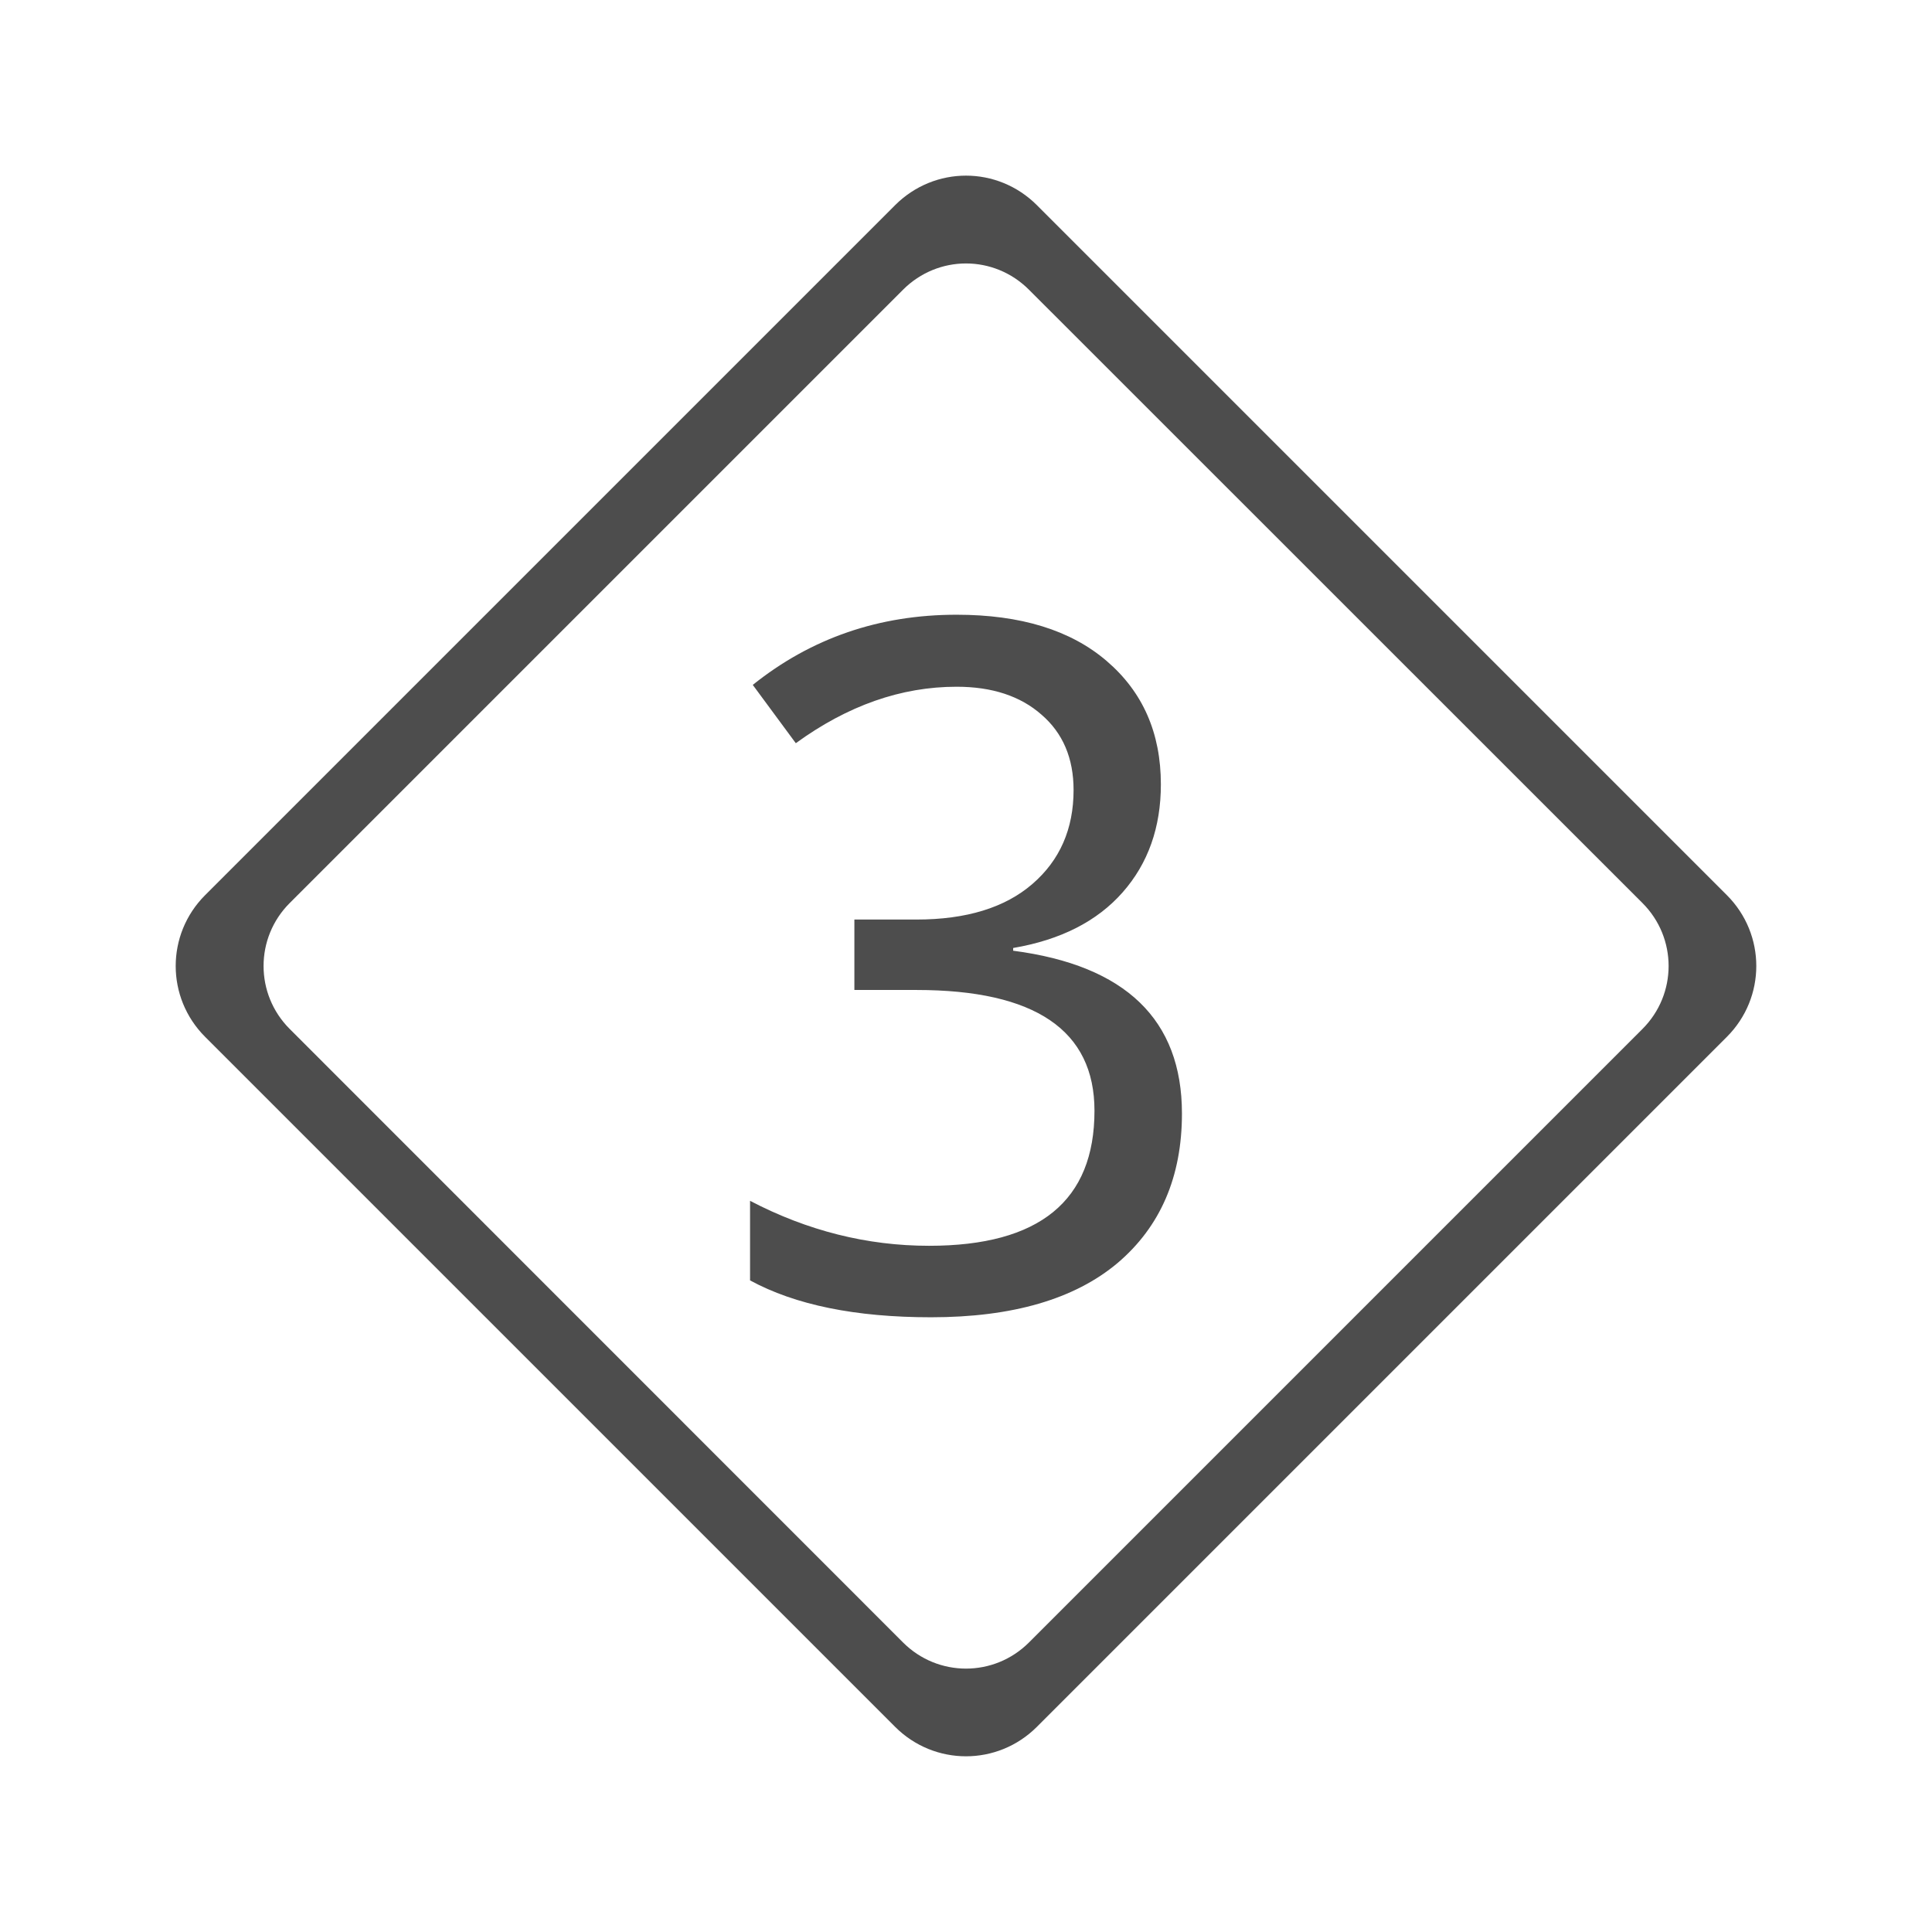 <?xml version="1.0" encoding="UTF-8" standalone="no"?>
<svg
   xmlns:dc="http://purl.org/dc/elements/1.1/"
   xmlns:cc="http://creativecommons.org/ns#"
   xmlns:rdf="http://www.w3.org/1999/02/22-rdf-syntax-ns#"
   xmlns:svg="http://www.w3.org/2000/svg"
   xmlns="http://www.w3.org/2000/svg"
   xmlns:sodipodi="http://sodipodi.sourceforge.net/DTD/sodipodi-0.dtd"
   xmlns:inkscape="http://www.inkscape.org/namespaces/inkscape"
   width="22"
   version="1.1"
   height="22"
   id="svg2"
   sodipodi:docname="stremio-tray.svg"
   inkscape:version="0.92.1 r15371">
  <sodipodi:namedview
     pagecolor="#ffffff"
     bordercolor="#666666"
     borderopacity="1"
     objecttolerance="10"
     gridtolerance="10"
     guidetolerance="10"
     inkscape:pageopacity="0"
     inkscape:pageshadow="2"
     inkscape:window-width="1600"
     inkscape:window-height="822"
     id="namedview7"
     showgrid="false"
     inkscape:zoom="10.727273"
     inkscape:cx="-7.2711864"
     inkscape:cy="11"
     inkscape:window-x="0"
     inkscape:window-y="0"
     inkscape:window-maximized="1"
     inkscape:current-layer="svg2" />
  <defs
     id="defs10">
    <style
       type="text/css"
       id="current-color-scheme">
   .ColorScheme-Text { color:#4d4d4d; } .ColorScheme-Highlight { color:#3daee9; }
  </style>
  </defs>
  <path
     style="fill:#4d4d4d;stroke-width:1.125;fill-opacity:1"
     d="M 11 2 C 10.709 2 10.417 2.112 10.193 2.336 L 2.336 10.193 C 1.889 10.64 1.889 11.36 2.336 11.807 L 10.193 19.664 C 10.64 20.111 11.36 20.111 11.807 19.664 L 19.664 11.807 C 20.111 11.36 20.111 10.64 19.664 10.193 L 11.807 2.336 C 11.583 2.112 11.291 2 11 2 z M 11 3 C 11.259 3 11.518 3.1 11.717 3.299 L 18.703 10.283 C 19.1 10.68 19.1 11.32 18.703 11.717 L 11.717 18.703 C 11.32 19.1 10.68 19.1 10.283 18.703 L 3.299 11.717 C 2.902 11.32 2.902 10.68 3.299 10.283 L 10.283 3.299 C 10.482 3.1 10.741 3 11 3 z M 10.893 7 C 10.009 7 9.236 7.267 8.572 7.799 L 9.062 8.463 C 9.652 8.034 10.261 7.82 10.893 7.82 C 11.297 7.82 11.62 7.926 11.861 8.139 C 12.103 8.348 12.225 8.634 12.225 8.996 C 12.225 9.44 12.068 9.797 11.756 10.066 C 11.444 10.336 11.003 10.471 10.436 10.471 L 9.729 10.471 L 9.729 11.273 L 10.436 11.273 C 11.788 11.273 12.463 11.733 12.463 12.648 C 12.463 13.674 11.836 14.186 10.58 14.186 C 9.874 14.186 9.194 14.015 8.541 13.674 L 8.541 14.58 C 9.056 14.86 9.742 15 10.602 15 C 11.528 15 12.235 14.794 12.725 14.383 C 13.214 13.968 13.459 13.4 13.459 12.68 C 13.459 11.612 12.818 10.993 11.537 10.826 L 11.537 10.795 C 12.076 10.703 12.492 10.492 12.783 10.162 C 13.074 9.832 13.219 9.421 13.219 8.932 C 13.219 8.346 13.013 7.879 12.602 7.527 C 12.193 7.176 11.624 7 10.893 7 z "
     id="path4492" />
</svg>
